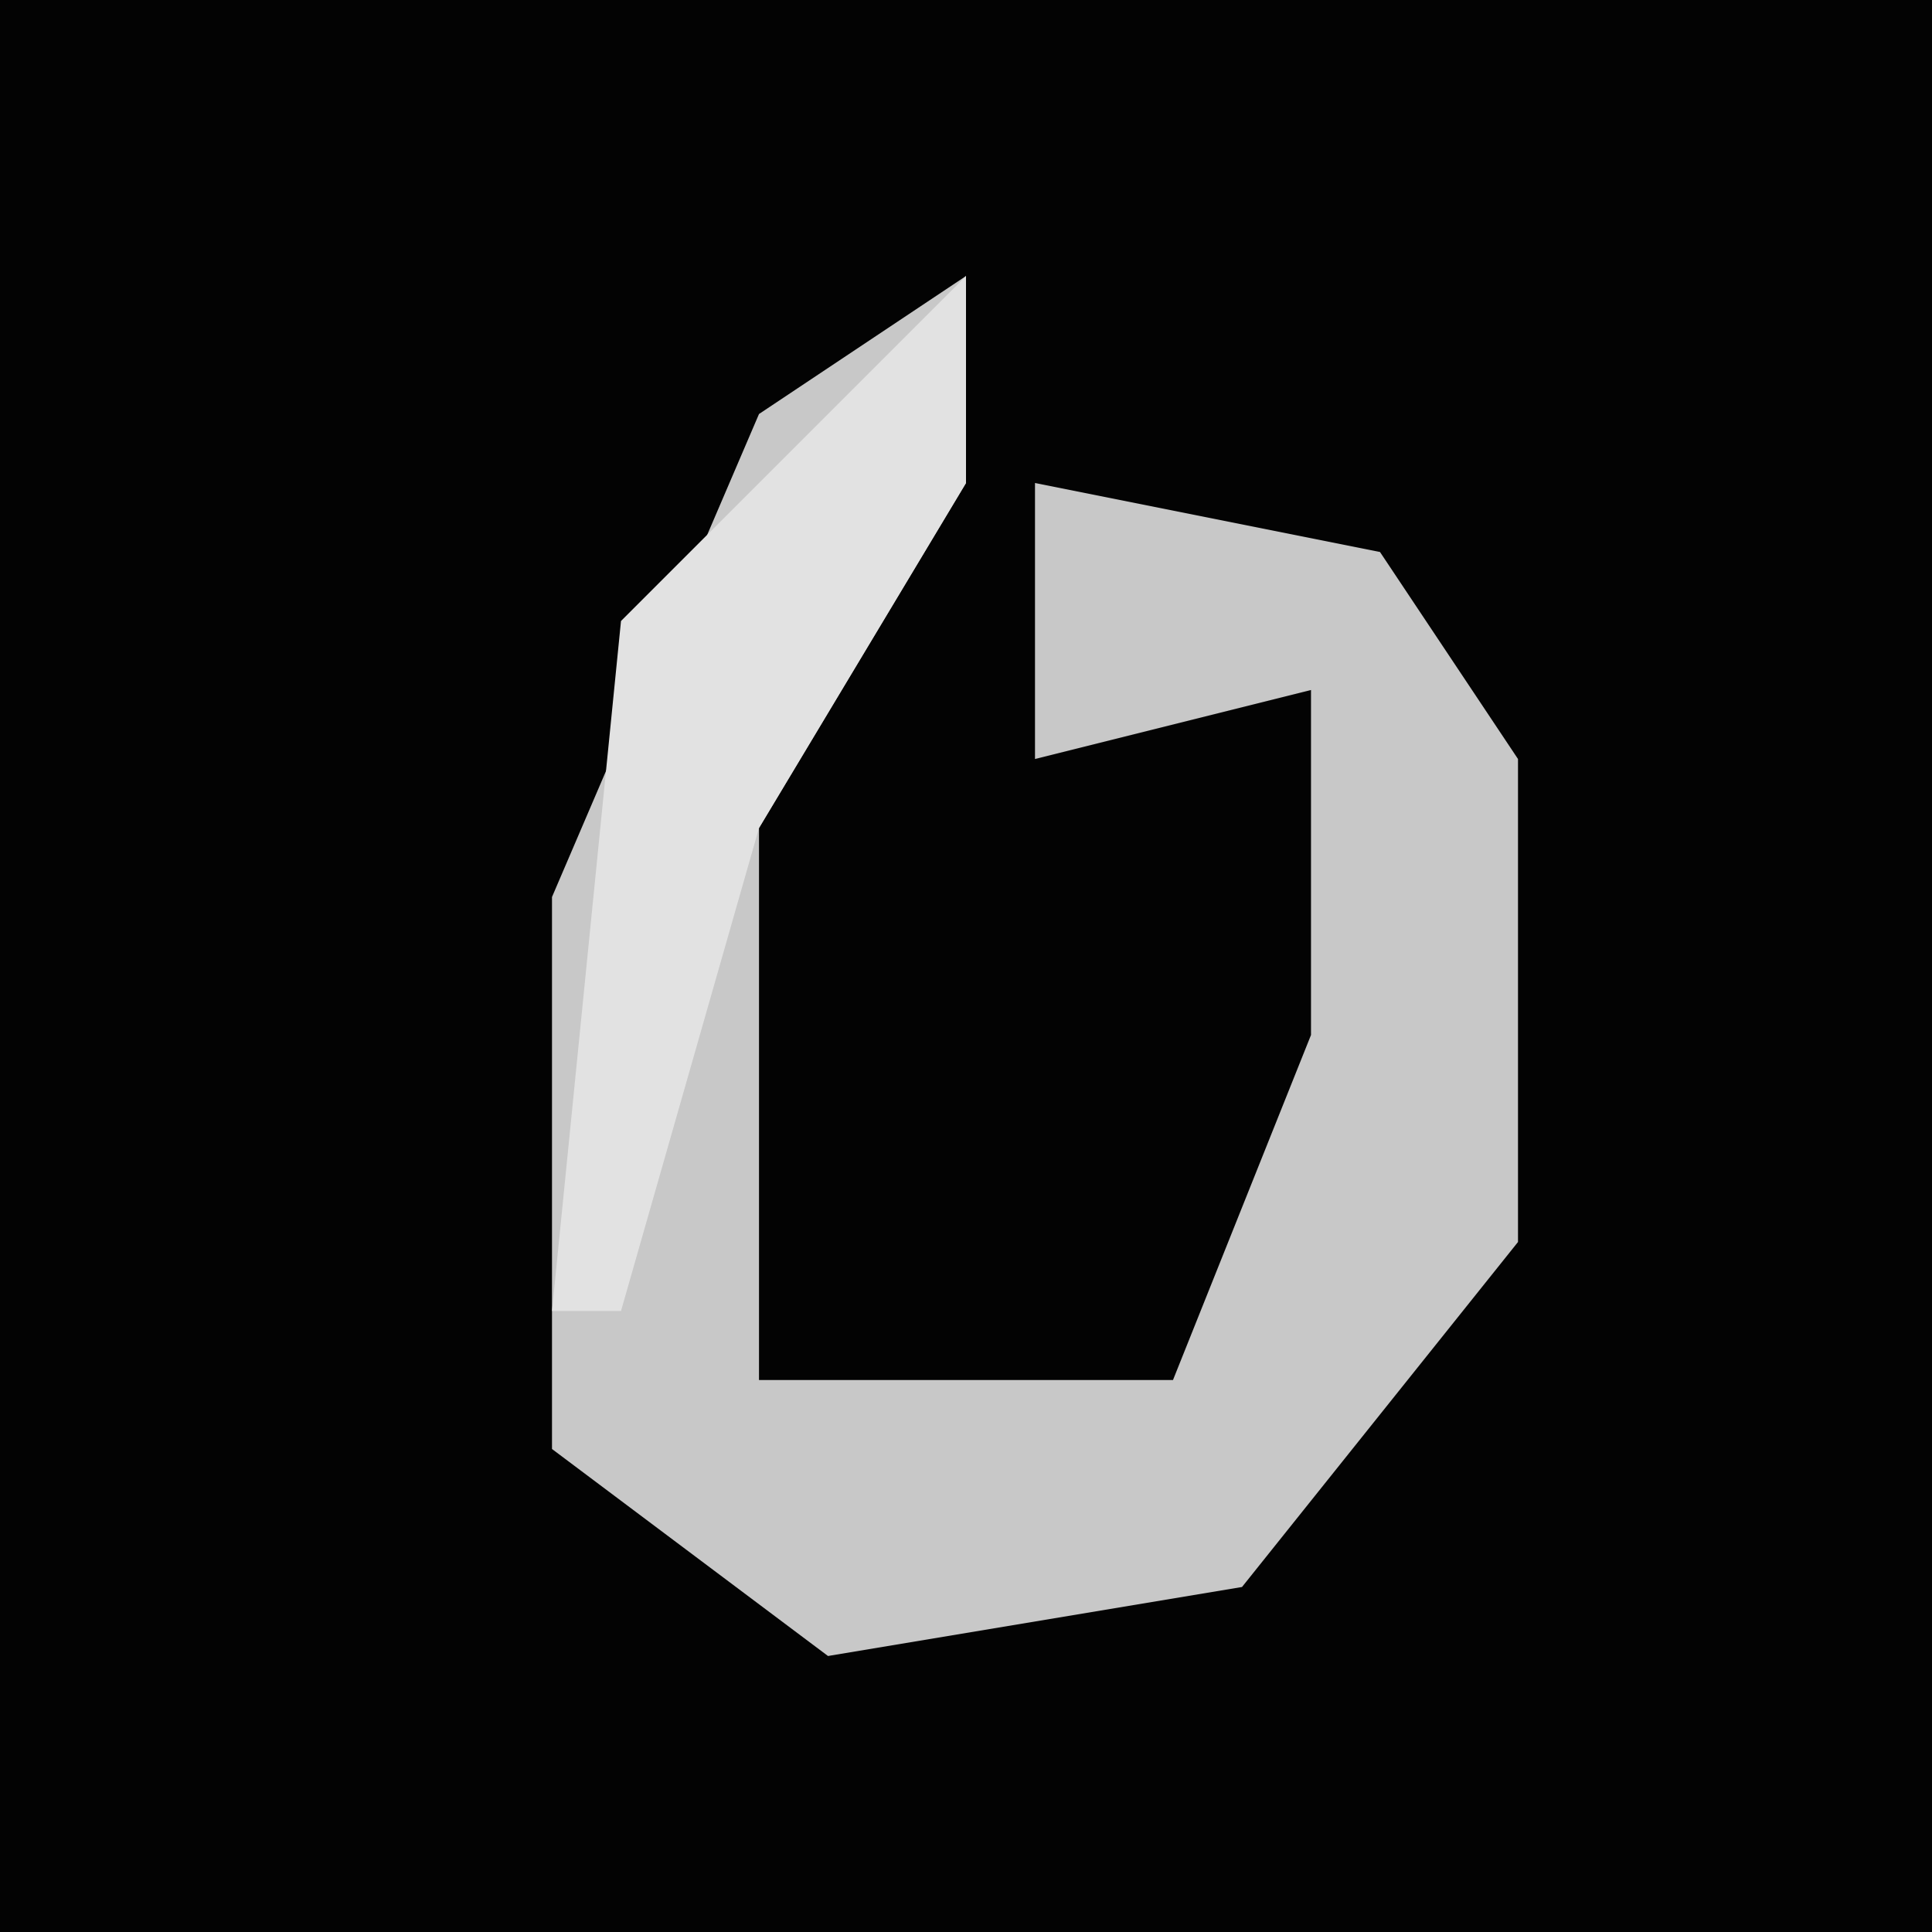 <?xml version="1.0" encoding="UTF-8"?>
<svg version="1.1" xmlns="http://www.w3.org/2000/svg" width="28" height="28">
<path d="M0,0 L28,0 L28,28 L0,28 Z " fill="#030303" transform="translate(0,0)"/>
<path d="M0,0 L0,3 L-3,8 L-3,16 L3,16 L5,11 L5,6 L1,7 L1,3 L6,4 L8,7 L8,14 L4,19 L-2,20 L-6,17 L-6,9 L-3,2 Z " fill="#C8C8C8" transform="translate(14,4)"/>
<path d="M0,0 L0,3 L-3,8 L-5,15 L-6,15 L-5,5 Z " fill="#E2E2E2" transform="translate(14,4)"/>
</svg>
